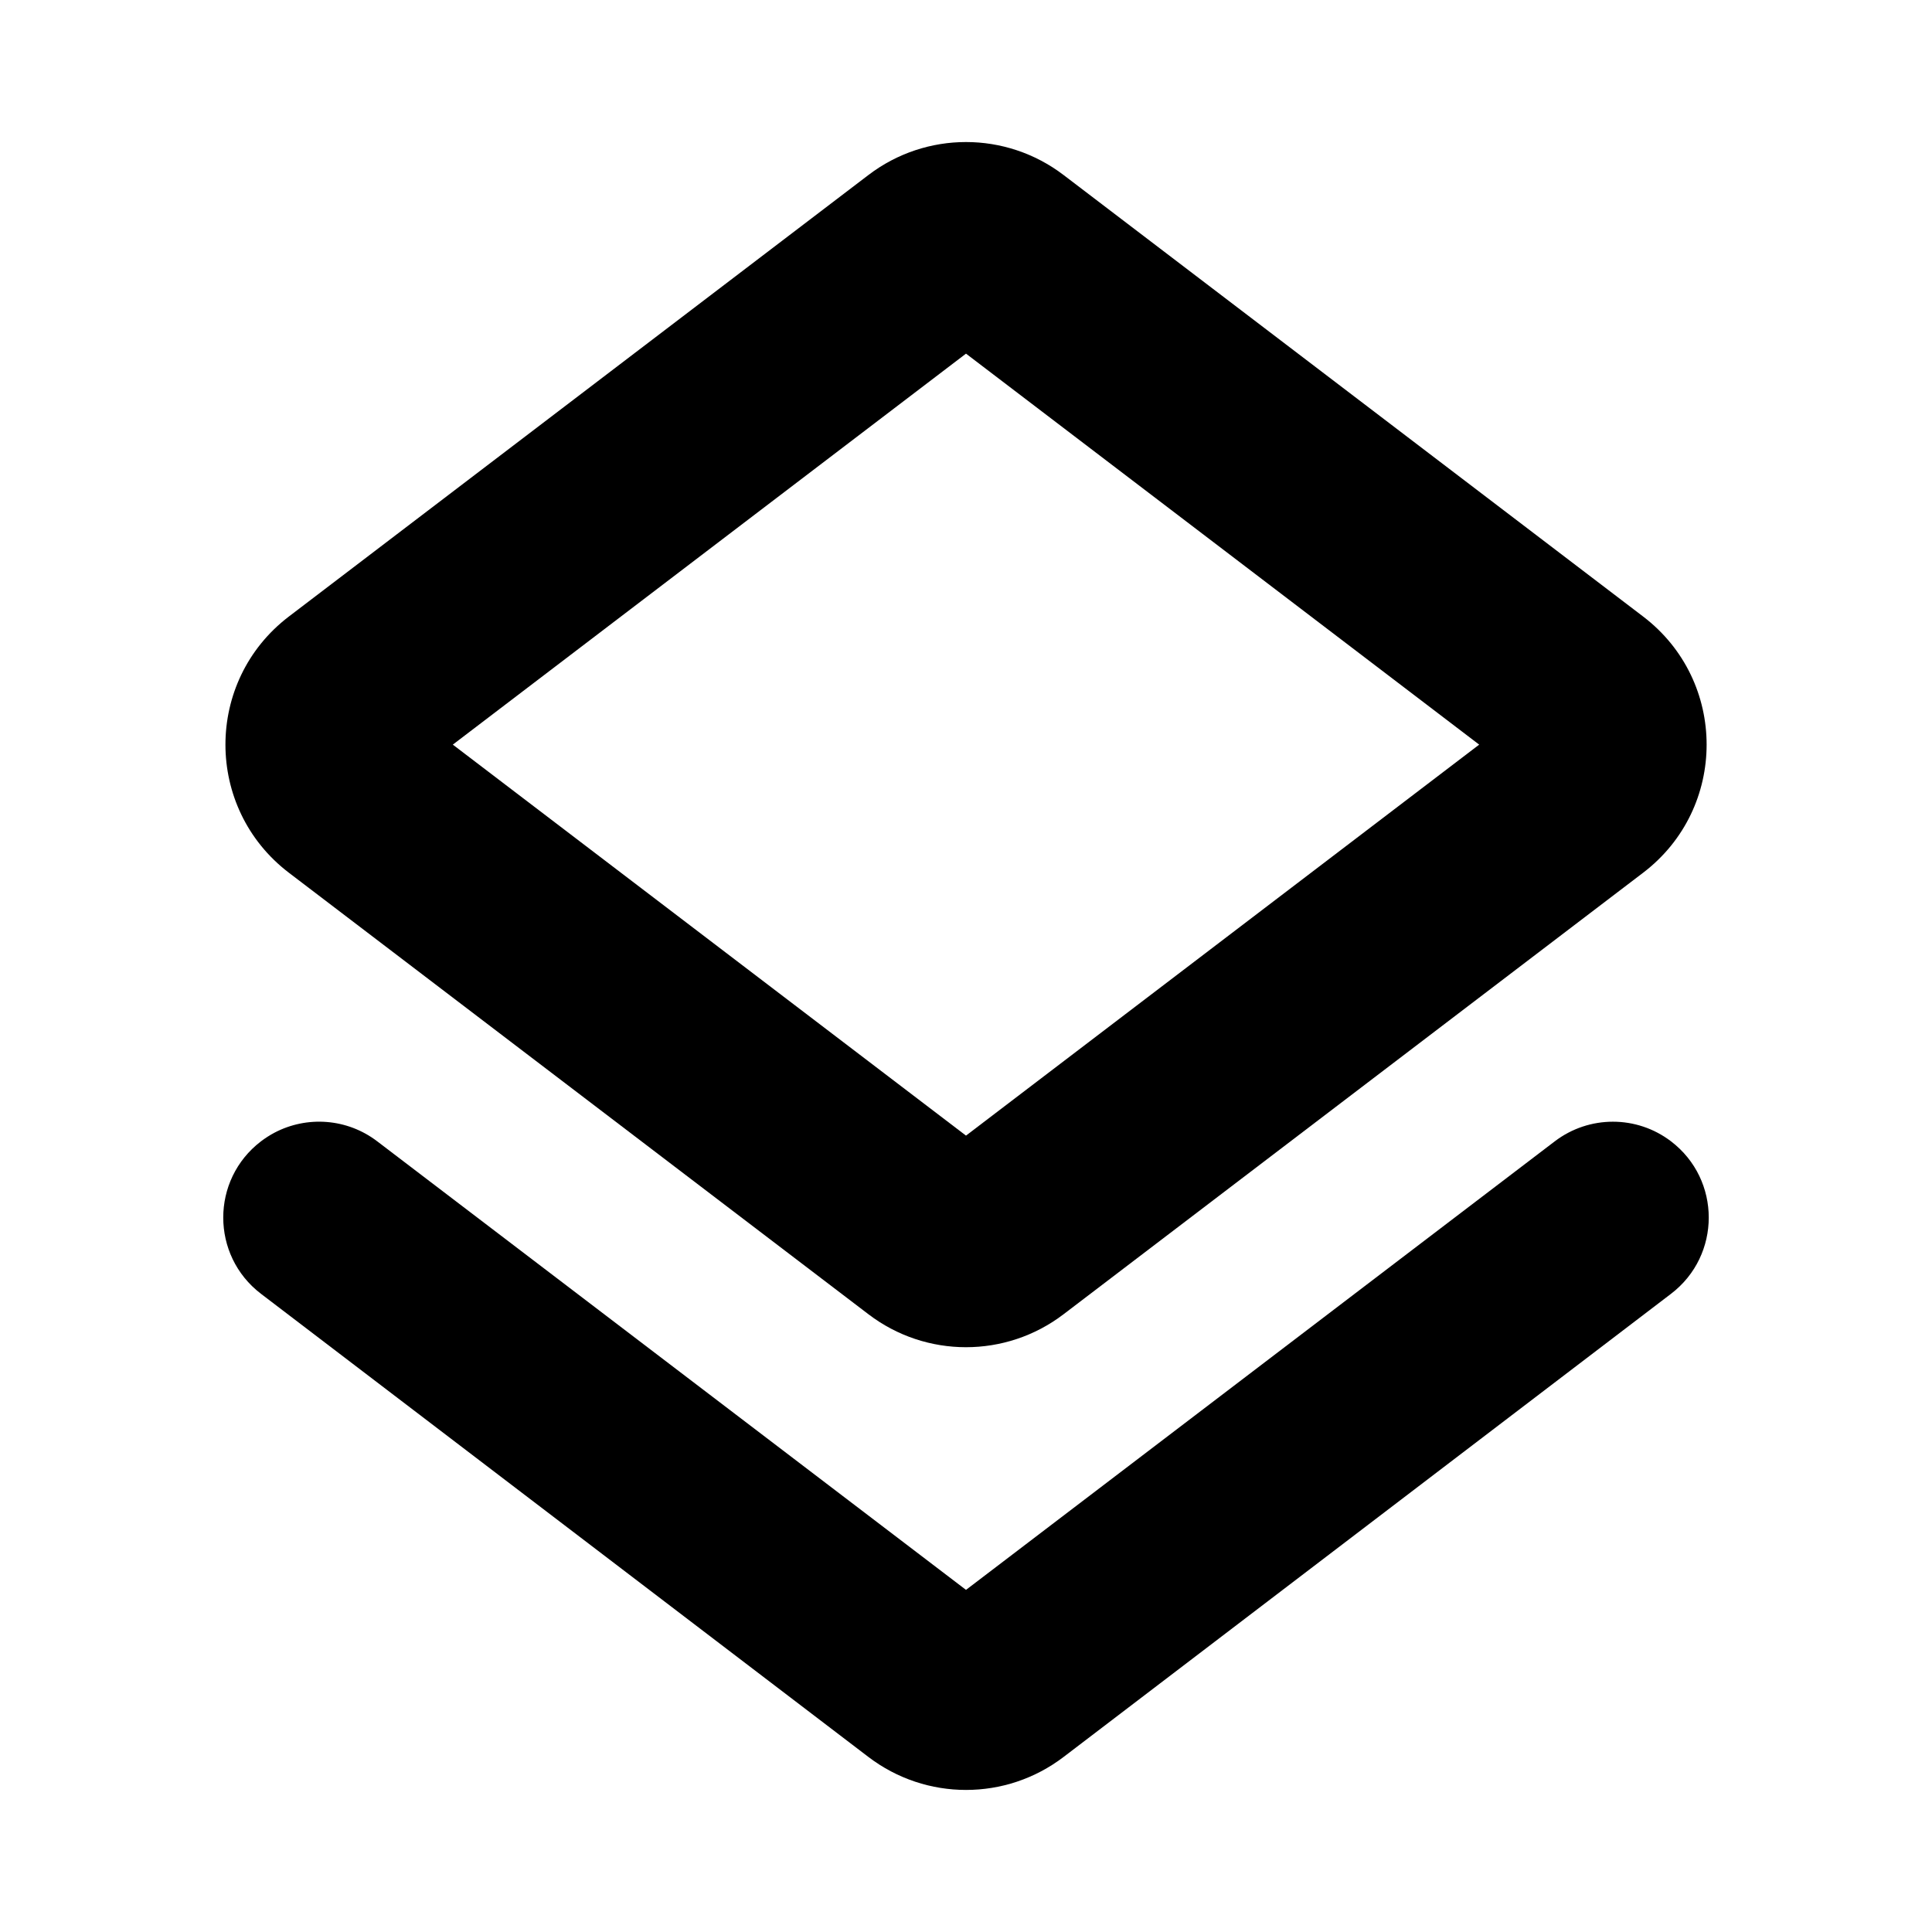<svg id="layers" width="24" height="24" viewBox="0 0 24 24" fill="none" xmlns="http://www.w3.org/2000/svg">
<path fill-rule="evenodd" clip-rule="evenodd" d="M13.212 16.326C12.496 16.872 11.504 16.872 10.788 16.326L3.588 10.841C2.538 10.04 2.538 8.46 3.588 7.659L10.788 2.174C11.504 1.628 12.496 1.628 13.212 2.174L20.412 7.659C21.463 8.46 21.463 10.04 20.412 10.841L13.212 16.326ZM18.375 9.25L12 14.107L5.625 9.25L12 4.393L18.375 9.25Z" fill="black"/>
<path d="M19.314 14.178C19.741 13.853 20.332 13.853 20.758 14.178C21.383 14.655 21.383 15.595 20.758 16.072L13.213 21.825C12.497 22.372 11.504 22.372 10.787 21.825L3.242 16.072C2.617 15.595 2.617 14.655 3.242 14.178C3.296 14.137 3.351 14.102 3.409 14.071C3.814 13.858 4.313 13.893 4.686 14.178L12 19.75L19.314 14.178Z" fill="black"/>
</svg>

